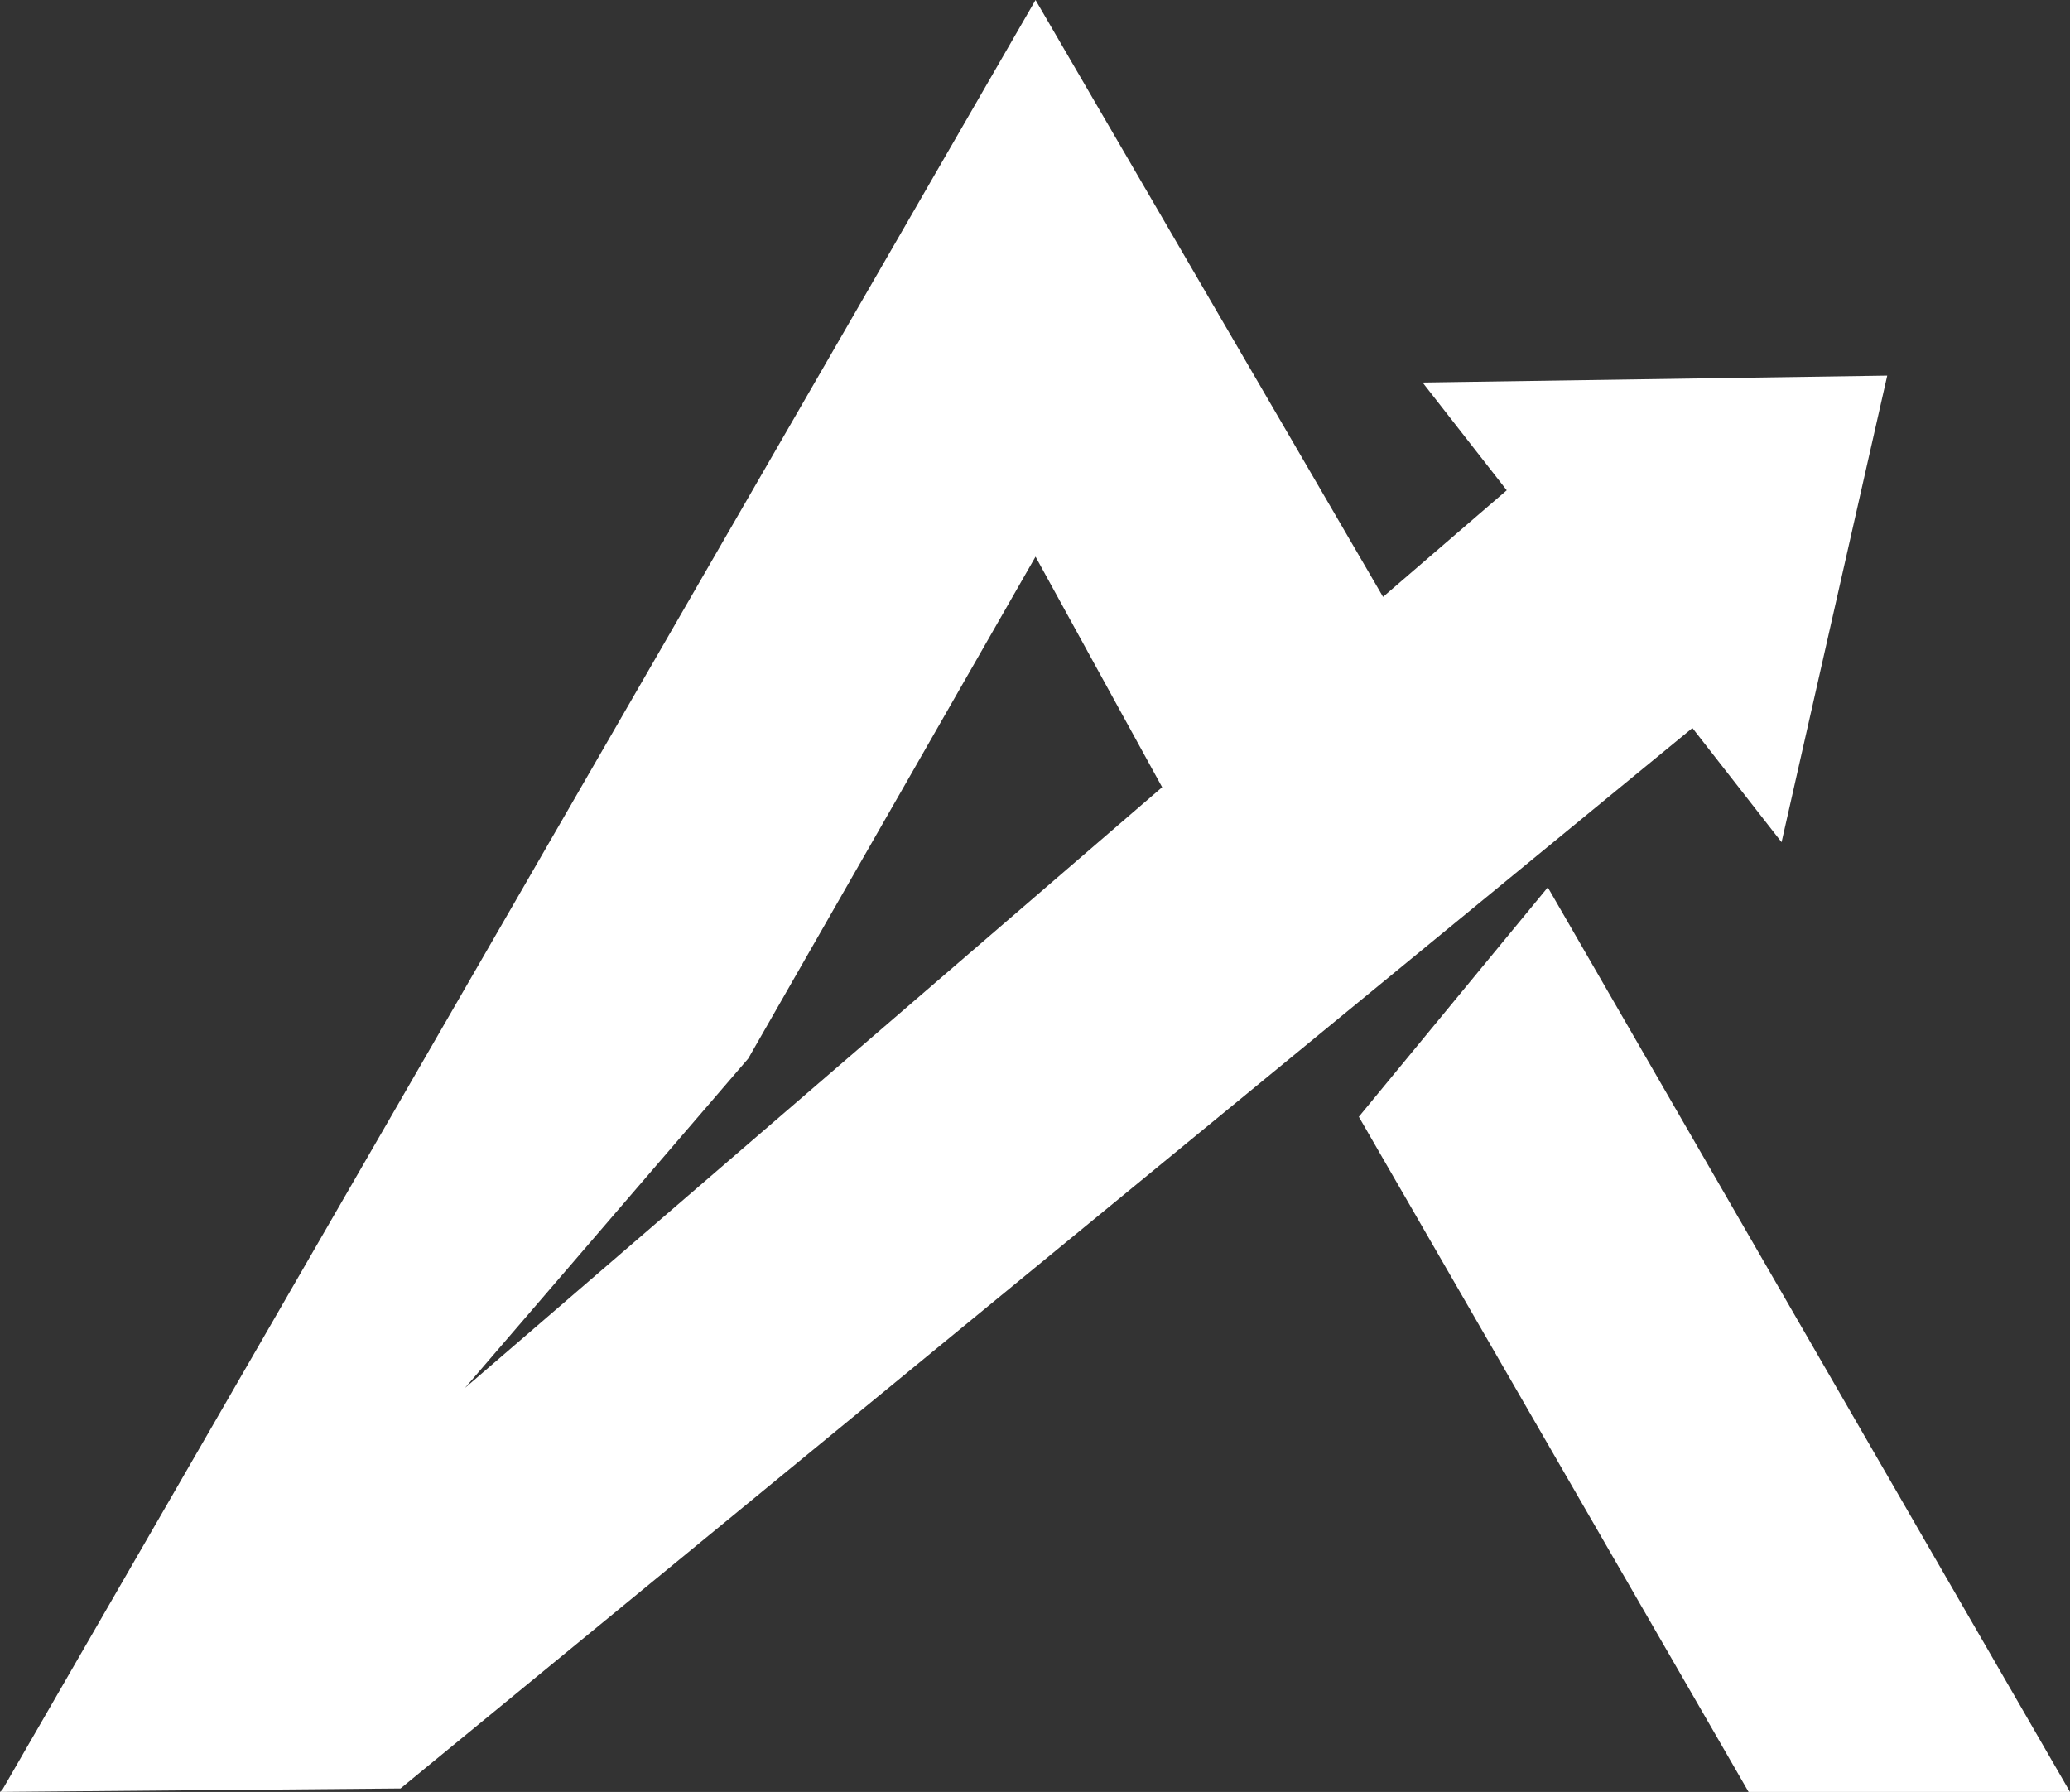 <svg version="1.1" id="图层_1" x="0px" y="0px" width="131.803px" height="114.084px" viewBox="0 0 131.803 114.084" enable-background="new 0 0 131.803 114.084" xml:space="preserve" xmlns="http://www.w3.org/2000/svg" xmlns:xlink="http://www.w3.org/1999/xlink" xmlns:xml="http://www.w3.org/XML/1998/namespace">
  <rect x="0" y="0" width="131.803" height="114.084" fill="#333333" stroke="none"/>
  <g>
    <polygon fill="#FFFFFF" points="113.438,53.618 120.166,23.913 90.582,24.354 95.939,31.214 29.604,88.366 47.644,67.39 
		65.936,35.44 74.781,51.543 89.447,40.376 65.936,0 0.139,113.965 0,114.084 0.07,114.083 0.07,114.084 0.07,114.083 
		25.504,113.862 107.762,46.35 	" class="color c1"/>
    <polygon fill="#FFFFFF" points="98.553,56.494 86.521,71.099 111.338,114.084 131.803,114.084 	" class="color c1"/>
  </g>
</svg>